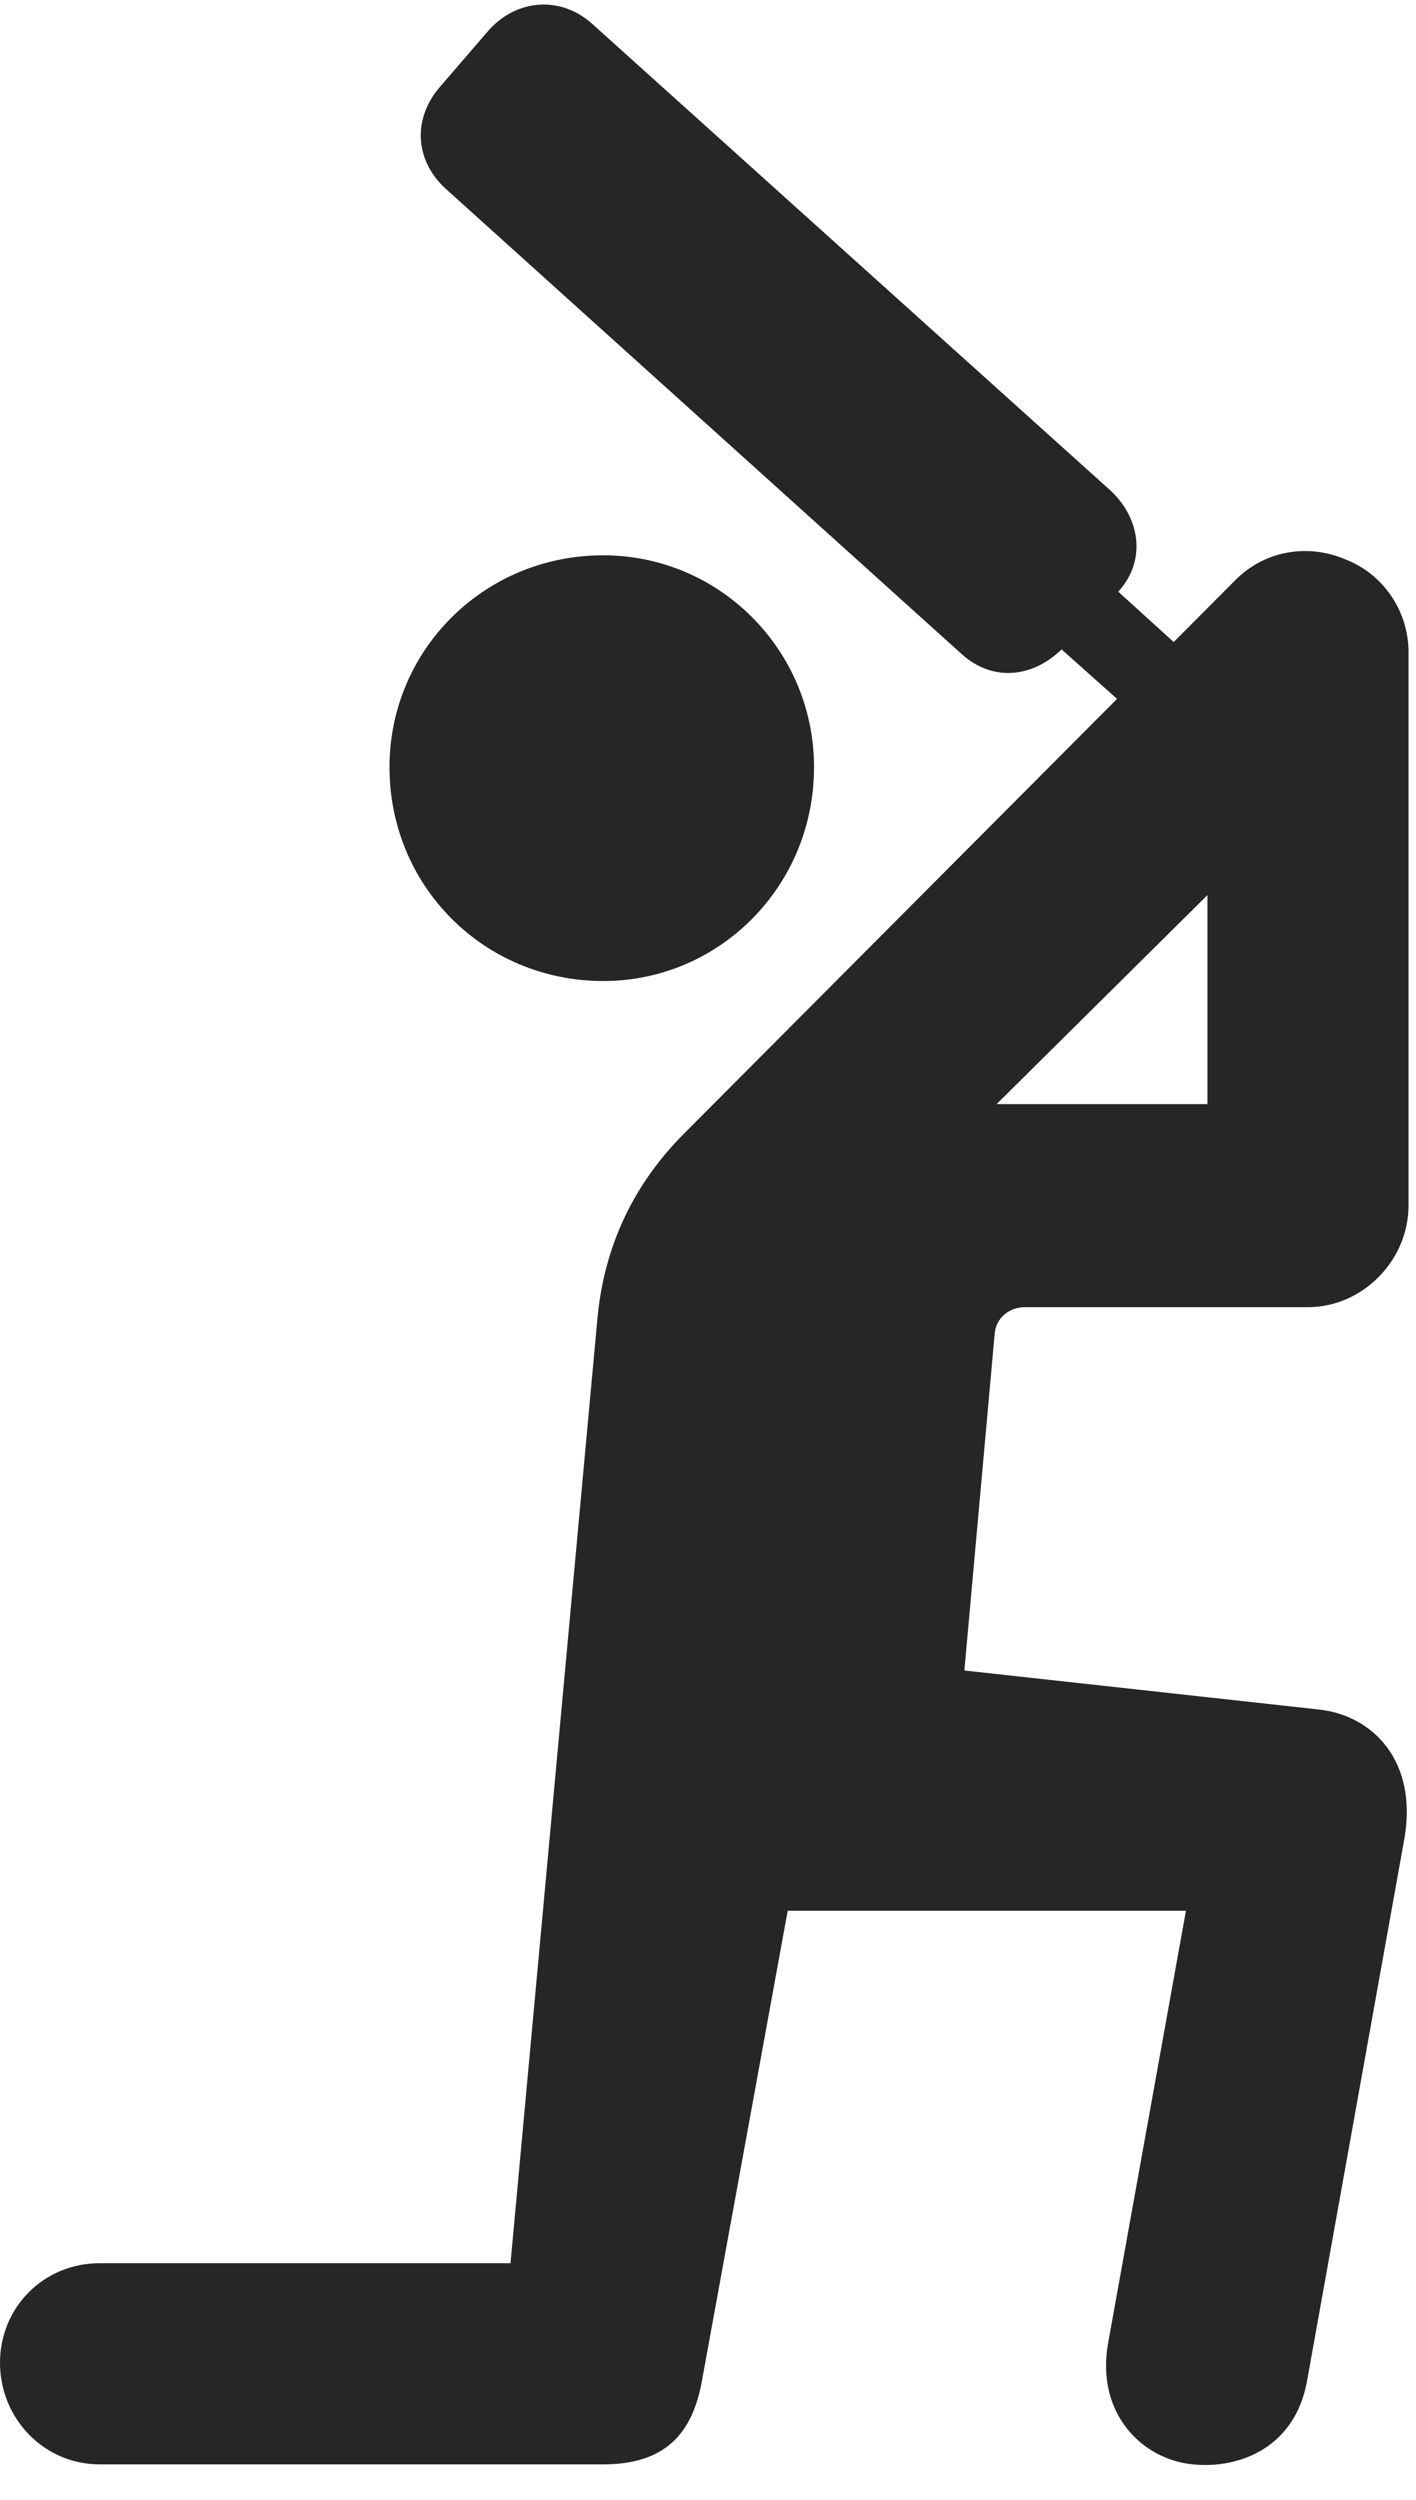 <svg width="17" height="30" viewBox="0 0 17 30" fill="none" xmlns="http://www.w3.org/2000/svg">
<path d="M7.242 11.773C8.637 11.773 9.773 10.636 9.773 9.207C9.773 7.801 8.637 6.664 7.242 6.664C5.812 6.664 4.676 7.801 4.676 9.207C4.676 10.636 5.812 11.773 7.242 11.773ZM1.195 29.574H7.242C7.969 29.574 8.309 29.222 8.426 28.578L9.457 22.93H14.238L13.301 28.133C13.16 28.965 13.711 29.515 14.32 29.574C14.906 29.633 15.551 29.351 15.691 28.578L16.863 22.051C17.016 21.137 16.488 20.586 15.832 20.515L11.578 20.047L11.941 16.015C11.953 15.816 12.117 15.687 12.305 15.687H15.703C16.359 15.687 16.91 15.125 16.91 14.469V7.824C16.91 7.332 16.605 6.886 16.148 6.711C15.703 6.523 15.188 6.605 14.836 6.957L8.215 13.601C7.629 14.187 7.254 14.926 7.172 15.828L6.129 27.16H1.195C0.527 27.16 0 27.687 0 28.355C0 29.023 0.527 29.574 1.195 29.574ZM14.496 10.742V13.25H11.965L14.496 10.742ZM12.07 7.191L14.789 9.617L15.422 8.914L12.738 6.476L12.07 7.191ZM5.355 2.269L11.543 7.847C11.918 8.187 12.41 8.14 12.773 7.765L13.395 7.133C13.77 6.758 13.699 6.23 13.336 5.89L7.113 0.289C6.738 -0.051 6.211 -0.016 5.871 0.359L5.285 1.039C4.957 1.414 4.969 1.918 5.355 2.269Z" fill="black" fill-opacity="0.85"/>
</svg>
